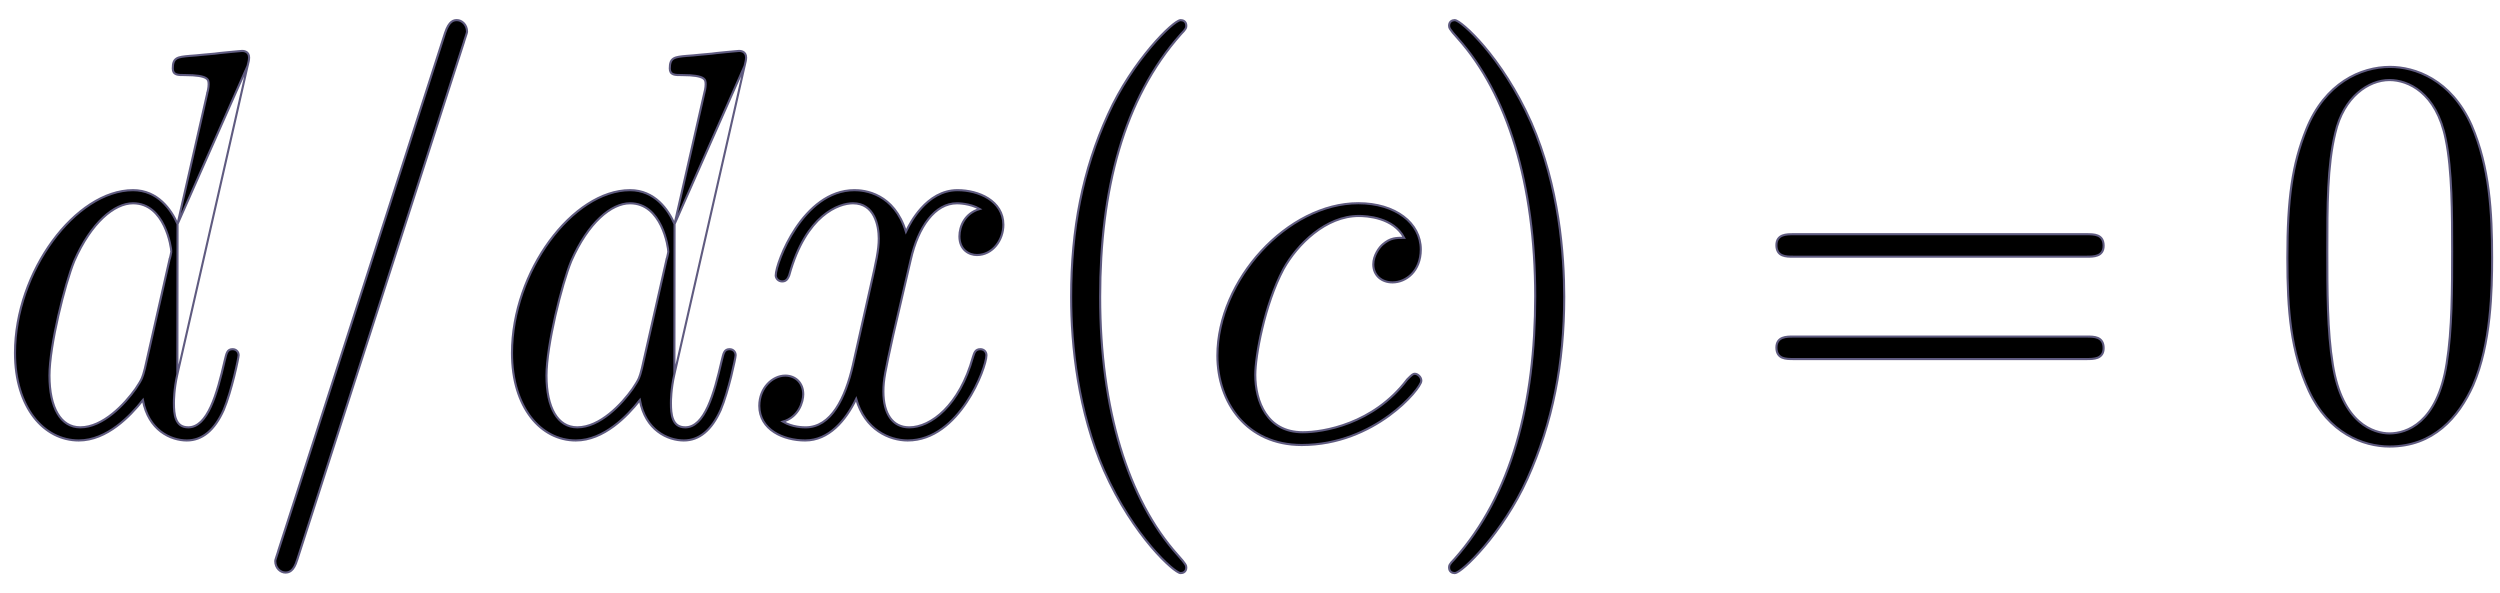 <svg width="118" height="28" viewBox="0 0 118 28" fill="none" xmlns="http://www.w3.org/2000/svg">
<path d="M11.685 3.114L11.685 3.115L8.372 17.66L11.685 3.114ZM11.685 3.114C11.69 3.095 11.695 3.072 11.701 3.048C11.726 2.951 11.757 2.824 11.757 2.714C11.757 2.641 11.741 2.583 11.712 2.537C11.684 2.492 11.645 2.461 11.606 2.442C11.531 2.404 11.451 2.404 11.426 2.404L11.425 2.404C11.419 2.404 11.396 2.406 11.364 2.409C11.329 2.412 11.282 2.416 11.225 2.421C11.112 2.431 10.962 2.445 10.809 2.46C10.657 2.474 10.501 2.49 10.376 2.503C10.257 2.516 10.162 2.527 10.126 2.534C9.934 2.547 9.753 2.565 9.571 2.584L9.549 2.586C9.358 2.606 9.165 2.625 8.955 2.638L8.955 2.638L8.954 2.638C8.807 2.651 8.685 2.663 8.584 2.68C8.484 2.697 8.401 2.722 8.335 2.762C8.197 2.849 8.156 2.997 8.156 3.233C8.156 3.304 8.169 3.363 8.198 3.41C8.228 3.458 8.272 3.488 8.324 3.508C8.375 3.526 8.435 3.535 8.5 3.539C8.566 3.543 8.641 3.543 8.722 3.543H8.723C9.009 3.543 9.224 3.558 9.385 3.583C9.546 3.609 9.649 3.644 9.716 3.685C9.782 3.725 9.813 3.769 9.829 3.816C9.846 3.866 9.848 3.921 9.848 3.987C9.848 4.136 9.802 4.338 9.78 4.414L9.779 4.414L9.779 4.417L8.38 10.574M11.685 3.114L8.38 10.574M8.38 10.574C8.087 9.899 7.447 8.976 6.279 8.976C4.929 8.976 3.535 9.938 2.482 11.373C1.428 12.809 0.708 14.728 0.708 16.662C0.708 19.248 2.082 20.79 3.718 20.79C4.379 20.79 4.988 20.504 5.513 20.114C6.002 19.751 6.42 19.295 6.743 18.886C6.876 19.601 7.204 20.072 7.588 20.367C7.992 20.677 8.455 20.79 8.817 20.79C9.55 20.79 10.128 20.301 10.554 19.358L10.555 19.357C10.744 18.911 10.921 18.291 11.051 17.771C11.116 17.511 11.169 17.275 11.205 17.097C11.224 17.009 11.238 16.934 11.248 16.879C11.258 16.825 11.264 16.784 11.264 16.766C11.264 16.61 11.149 16.482 10.979 16.482C10.921 16.482 10.871 16.491 10.827 16.515C10.783 16.539 10.752 16.575 10.726 16.622C10.701 16.668 10.682 16.725 10.663 16.793C10.647 16.851 10.63 16.92 10.611 17C10.608 17.013 10.604 17.026 10.601 17.04L10.601 17.04C10.425 17.807 10.226 18.594 9.952 19.19C9.677 19.789 9.336 20.17 8.888 20.17C8.726 20.17 8.606 20.13 8.515 20.066C8.425 20.001 8.36 19.909 8.314 19.799C8.221 19.575 8.209 19.286 8.209 19.026V19.025C8.209 18.923 8.209 18.382 8.372 17.66L8.38 10.574ZM7.996 12.278L7.995 12.277L7.993 12.287L6.842 17.377C6.834 17.405 6.827 17.432 6.821 17.457C6.775 17.63 6.747 17.734 6.7 17.843C6.647 17.969 6.567 18.101 6.403 18.348C6.146 18.709 5.761 19.166 5.305 19.532C4.848 19.899 4.324 20.17 3.789 20.17C3.327 20.17 2.966 19.942 2.719 19.523C2.469 19.102 2.335 18.488 2.335 17.727C2.335 17.018 2.516 15.939 2.754 14.897C2.991 13.856 3.284 12.86 3.506 12.318C3.903 11.414 4.375 10.732 4.86 10.276C5.345 9.82 5.838 9.595 6.279 9.595C7.027 9.595 7.477 10.107 7.744 10.658C7.877 10.933 7.963 11.215 8.015 11.441C8.068 11.668 8.086 11.836 8.086 11.883C8.086 11.882 8.086 11.882 8.086 11.883C8.085 11.884 8.085 11.889 8.083 11.898C8.081 11.909 8.079 11.924 8.075 11.942C8.068 11.977 8.059 12.023 8.049 12.07C8.038 12.117 8.027 12.164 8.018 12.203C8.008 12.244 8 12.27 7.996 12.278Z" fill="black" stroke="#5F5B80" stroke-width="0.1"/>
<path d="M21.901 1.976L21.903 1.969V1.965C21.903 1.964 21.903 1.964 21.903 1.964C21.904 1.961 21.905 1.956 21.907 1.95C21.911 1.937 21.916 1.92 21.923 1.9C21.931 1.873 21.942 1.841 21.953 1.807C21.959 1.79 21.965 1.771 21.971 1.753C21.989 1.699 22.007 1.644 22.02 1.599C22.027 1.577 22.032 1.556 22.037 1.539C22.04 1.525 22.044 1.507 22.044 1.494C22.044 1.155 21.788 0.95 21.571 0.95L21.571 0.95C21.51 0.95 21.413 0.95 21.308 1.032C21.206 1.112 21.102 1.266 21.007 1.556L21.007 1.556L13.135 25.998L13.133 26.005V26.009C13.133 26.01 13.133 26.01 13.133 26.01C13.132 26.013 13.13 26.018 13.129 26.024C13.125 26.037 13.12 26.054 13.113 26.074C13.104 26.101 13.094 26.133 13.083 26.167C13.077 26.184 13.071 26.203 13.065 26.221C13.047 26.275 13.029 26.33 13.016 26.375C13.009 26.397 13.003 26.418 12.999 26.435C12.996 26.45 12.992 26.467 12.992 26.48C12.992 26.819 13.248 27.024 13.465 27.024C13.54 27.024 13.642 27.017 13.746 26.931C13.848 26.848 13.946 26.694 14.029 26.418C14.029 26.417 14.03 26.417 14.03 26.417L21.901 1.976Z" fill="black" stroke="#5F5B80" stroke-width="0.1"/>
<path d="M35.144 3.114L35.144 3.115L31.831 17.66L35.144 3.114ZM35.144 3.114C35.149 3.095 35.154 3.072 35.16 3.048C35.184 2.951 35.216 2.824 35.216 2.714C35.216 2.641 35.199 2.583 35.171 2.537C35.142 2.492 35.104 2.461 35.065 2.442C34.99 2.404 34.91 2.404 34.885 2.404L34.884 2.404C34.878 2.404 34.854 2.406 34.822 2.409C34.788 2.412 34.741 2.416 34.684 2.421C34.571 2.431 34.421 2.445 34.268 2.46C34.115 2.474 33.96 2.49 33.834 2.503C33.716 2.516 33.621 2.527 33.585 2.534C33.393 2.547 33.212 2.565 33.03 2.584L33.008 2.586C32.817 2.606 32.624 2.625 32.414 2.638L32.414 2.638L32.412 2.638C32.266 2.651 32.143 2.663 32.043 2.68C31.943 2.697 31.86 2.722 31.794 2.762C31.656 2.849 31.615 2.997 31.615 3.233C31.615 3.304 31.628 3.363 31.657 3.41C31.687 3.458 31.731 3.488 31.783 3.508C31.834 3.526 31.893 3.535 31.959 3.539C32.025 3.543 32.099 3.543 32.181 3.543H32.182C32.468 3.543 32.683 3.558 32.843 3.583C33.004 3.609 33.108 3.644 33.175 3.685C33.24 3.725 33.272 3.769 33.288 3.816C33.305 3.866 33.307 3.921 33.307 3.987C33.307 4.136 33.261 4.338 33.238 4.414L33.238 4.414L33.237 4.417L31.839 10.574M35.144 3.114L31.839 10.574M31.839 10.574C31.546 9.899 30.906 8.976 29.738 8.976C28.388 8.976 26.994 9.938 25.941 11.373C24.887 12.809 24.166 14.728 24.166 16.662C24.166 19.248 25.54 20.79 27.177 20.79C27.838 20.79 28.447 20.504 28.972 20.114C29.461 19.751 29.879 19.295 30.201 18.886C30.335 19.601 30.662 20.072 31.047 20.367C31.45 20.677 31.914 20.79 32.276 20.79C33.009 20.79 33.586 20.301 34.013 19.358L34.014 19.357C34.203 18.911 34.38 18.291 34.51 17.771C34.574 17.511 34.627 17.275 34.664 17.097C34.683 17.009 34.697 16.934 34.707 16.879C34.716 16.825 34.722 16.784 34.722 16.766C34.722 16.61 34.607 16.482 34.438 16.482C34.38 16.482 34.33 16.491 34.286 16.515C34.242 16.539 34.21 16.575 34.185 16.622C34.16 16.668 34.141 16.725 34.122 16.793C34.105 16.851 34.089 16.92 34.07 17C34.066 17.013 34.063 17.026 34.06 17.04L34.06 17.04C33.883 17.807 33.685 18.594 33.411 19.19C33.136 19.789 32.795 20.17 32.346 20.17C32.184 20.17 32.064 20.13 31.974 20.066C31.883 20.001 31.819 19.909 31.773 19.799C31.68 19.575 31.668 19.286 31.668 19.026V19.025C31.668 18.923 31.668 18.382 31.831 17.66L31.839 10.574ZM31.455 12.278L31.454 12.277L31.452 12.287L30.3 17.377C30.293 17.405 30.286 17.432 30.279 17.457C30.234 17.63 30.206 17.734 30.159 17.843C30.105 17.969 30.026 18.101 29.861 18.348C29.605 18.709 29.22 19.166 28.764 19.532C28.307 19.899 27.783 20.17 27.247 20.17C26.786 20.17 26.425 19.942 26.177 19.523C25.928 19.102 25.794 18.488 25.794 17.727C25.794 17.018 25.975 15.939 26.212 14.897C26.45 13.856 26.743 12.86 26.965 12.318C27.362 11.414 27.834 10.732 28.319 10.276C28.803 9.82 29.297 9.595 29.738 9.595C30.485 9.595 30.936 10.107 31.203 10.658C31.336 10.933 31.421 11.215 31.474 11.441C31.526 11.668 31.544 11.836 31.544 11.883C31.544 11.882 31.544 11.882 31.544 11.883C31.544 11.884 31.544 11.889 31.542 11.898C31.54 11.909 31.537 11.924 31.534 11.942C31.527 11.977 31.518 12.023 31.507 12.07C31.497 12.117 31.486 12.164 31.477 12.203C31.466 12.244 31.459 12.27 31.455 12.278Z" fill="black" stroke="#5F5B80" stroke-width="0.1"/>
<path d="M46.242 9.863C45.548 10.062 45.285 10.672 45.285 11.156C45.285 11.481 45.402 11.703 45.567 11.843C45.73 11.982 45.936 12.037 46.11 12.037C46.852 12.037 47.359 11.33 47.359 10.61C47.359 10.044 47.065 9.634 46.648 9.367C46.233 9.101 45.695 8.976 45.194 8.976C44.458 8.976 43.887 9.376 43.477 9.833C43.126 10.224 42.888 10.66 42.76 10.934C42.479 10.031 41.995 9.541 41.52 9.278C41.025 9.002 40.545 8.976 40.33 8.976C39.106 8.976 38.177 9.844 37.557 10.771C37.246 11.235 37.011 11.717 36.854 12.12C36.775 12.321 36.715 12.502 36.675 12.652C36.636 12.801 36.615 12.922 36.615 13C36.615 13.13 36.73 13.284 36.923 13.284C37.034 13.284 37.107 13.236 37.156 13.174C37.194 13.126 37.219 13.068 37.238 13.023C37.243 13.013 37.247 13.003 37.251 12.995L37.251 12.995L37.253 12.987C38.047 10.121 39.605 9.595 40.26 9.595C40.766 9.595 41.068 9.855 41.246 10.192C41.426 10.533 41.478 10.952 41.478 11.26C41.478 11.801 41.35 12.366 41.091 13.514C41.08 13.563 41.068 13.613 41.057 13.664L41.057 13.664L40.258 17.223C40.082 17.999 39.825 18.739 39.46 19.284C39.096 19.828 38.627 20.171 38.027 20.171C37.918 20.171 37.411 20.17 36.954 19.903C37.325 19.793 37.562 19.564 37.706 19.321C37.864 19.056 37.913 18.774 37.913 18.61C37.913 18.339 37.821 18.118 37.666 17.964C37.512 17.811 37.299 17.729 37.064 17.729C36.469 17.729 35.839 18.3 35.839 19.156C35.839 19.721 36.127 20.132 36.541 20.399C36.953 20.665 37.492 20.79 38.004 20.79C39.119 20.79 39.912 19.853 40.411 18.833C40.827 20.289 41.981 20.79 42.844 20.79C44.068 20.79 44.998 19.922 45.617 18.995C45.928 18.531 46.163 18.049 46.321 17.646C46.399 17.445 46.459 17.264 46.499 17.114C46.539 16.965 46.56 16.844 46.56 16.766C46.56 16.61 46.445 16.482 46.275 16.482C46.217 16.482 46.168 16.491 46.127 16.511C46.085 16.53 46.053 16.559 46.028 16.595C46.004 16.629 45.986 16.669 45.97 16.712C45.96 16.741 45.949 16.772 45.938 16.805C45.933 16.821 45.928 16.837 45.922 16.854L45.922 16.854L45.921 16.857C45.289 19.133 43.939 20.171 42.915 20.171C42.519 20.171 42.218 20.009 42.013 19.721C41.806 19.43 41.696 19.007 41.696 18.48C41.696 17.927 41.785 17.523 42.142 15.892L42.165 15.79L42.165 15.79L42.987 12.258L42.987 12.258C43.162 11.483 43.448 10.815 43.821 10.343C44.193 9.87 44.65 9.595 45.17 9.595C45.214 9.595 45.778 9.596 46.242 9.863Z" fill="black" stroke="#5F5B80" stroke-width="0.1"/>
<path d="M52.113 22.215L52.114 22.215C52.809 23.778 53.64 24.984 54.33 25.799C54.675 26.206 54.985 26.516 55.226 26.725C55.346 26.83 55.45 26.909 55.533 26.963C55.574 26.99 55.611 27.011 55.642 27.026C55.673 27.04 55.703 27.05 55.731 27.05C55.786 27.05 55.851 27.035 55.903 26.994C55.957 26.951 55.992 26.884 55.992 26.792V26.791C55.992 26.772 55.992 26.748 55.984 26.719C55.976 26.69 55.961 26.657 55.934 26.616C55.882 26.534 55.779 26.408 55.58 26.187C53.242 23.577 51.927 19.305 51.927 14.013C51.927 8.981 53.03 4.658 55.744 1.606C55.861 1.489 55.923 1.414 55.956 1.356C55.973 1.326 55.983 1.299 55.988 1.274C55.992 1.25 55.992 1.228 55.992 1.209V1.208C55.992 1.116 55.957 1.049 55.903 1.006C55.851 0.965 55.786 0.95 55.731 0.95C55.701 0.95 55.667 0.961 55.634 0.976C55.6 0.992 55.56 1.015 55.517 1.044C55.43 1.102 55.324 1.186 55.202 1.295C54.958 1.512 54.651 1.827 54.318 2.221C53.652 3.009 52.88 4.117 52.302 5.395C51.1 8.026 50.558 10.812 50.558 14.013C50.558 16.328 50.888 19.427 52.113 22.215Z" fill="black" stroke="#5F5B80" stroke-width="0.1"/>
<path d="M72.276 5.785L72.276 5.785C71.581 4.222 70.75 3.016 70.06 2.201C69.715 1.794 69.404 1.484 69.164 1.275C69.043 1.17 68.939 1.091 68.857 1.037C68.816 1.01 68.779 0.989 68.747 0.974C68.717 0.96 68.686 0.95 68.659 0.95C68.604 0.95 68.539 0.965 68.487 1.006C68.433 1.049 68.397 1.116 68.397 1.208C68.397 1.208 68.397 1.209 68.397 1.209C68.397 1.228 68.397 1.252 68.405 1.281C68.413 1.31 68.429 1.343 68.455 1.384C68.507 1.466 68.61 1.592 68.81 1.813C71.148 4.423 72.462 8.695 72.462 13.987C72.462 19.019 71.359 23.342 68.646 26.394C68.529 26.511 68.466 26.586 68.433 26.644C68.416 26.674 68.407 26.701 68.402 26.726C68.397 26.75 68.397 26.772 68.397 26.791L68.397 26.792C68.397 26.884 68.433 26.951 68.487 26.994C68.539 27.035 68.604 27.05 68.659 27.05C68.689 27.05 68.722 27.039 68.755 27.024C68.79 27.008 68.829 26.985 68.872 26.956C68.959 26.898 69.066 26.814 69.188 26.705C69.431 26.488 69.738 26.173 70.072 25.779C70.738 24.991 71.51 23.883 72.088 22.605C73.29 19.948 73.831 17.136 73.831 14.013C73.831 12.036 73.596 8.807 72.276 5.785Z" fill="black" stroke="#5F5B80" stroke-width="0.1"/>
<path d="M98.489 12.116L98.494 12.116C98.655 12.116 98.851 12.116 99.007 12.053C99.087 12.022 99.159 11.972 99.211 11.896C99.263 11.821 99.291 11.723 99.291 11.598C99.291 11.468 99.264 11.366 99.215 11.286C99.166 11.207 99.096 11.154 99.017 11.12C98.863 11.055 98.667 11.055 98.495 11.055L98.489 11.055H84.649L84.644 11.055C84.483 11.055 84.287 11.055 84.131 11.117C84.051 11.149 83.979 11.198 83.927 11.274C83.876 11.349 83.847 11.447 83.847 11.572C83.847 11.702 83.874 11.804 83.923 11.884C83.972 11.963 84.042 12.016 84.121 12.05C84.275 12.116 84.471 12.116 84.643 12.116L84.649 12.116H98.489ZM98.489 16.947H98.494C98.655 16.947 98.851 16.947 99.007 16.885C99.087 16.853 99.159 16.803 99.211 16.728C99.263 16.652 99.291 16.554 99.291 16.429C99.291 16.299 99.264 16.197 99.215 16.117C99.166 16.038 99.096 15.986 99.017 15.951C98.863 15.886 98.667 15.886 98.495 15.886H98.489H84.649H84.644C84.483 15.886 84.287 15.886 84.131 15.948C84.051 15.98 83.979 16.029 83.927 16.105C83.876 16.181 83.847 16.279 83.847 16.403C83.847 16.533 83.874 16.636 83.923 16.715C83.972 16.794 84.042 16.847 84.121 16.881C84.275 16.947 84.471 16.947 84.643 16.947H84.649H98.489Z" fill="black" stroke="#5F5B80" stroke-width="0.1"/>
<path d="M116.66 5.916L116.659 5.915C115.687 3.739 113.975 3.158 112.807 3.158C111.425 3.158 109.738 3.923 108.86 6.099L108.86 6.099C108.199 7.743 107.964 9.361 107.964 12.169C107.964 14.69 108.128 16.596 108.979 18.45L108.979 18.45C109.904 20.444 111.545 21.076 112.784 21.076C114.856 21.076 116.044 19.705 116.73 18.19L116.73 18.189C117.581 16.23 117.627 13.675 117.627 12.169C117.627 10.013 117.51 7.9 116.66 5.916ZM110.107 17.201L110.107 17.2C109.85 15.646 109.849 13.677 109.849 11.858C109.849 9.726 109.85 7.81 110.224 6.285L110.224 6.285L110.224 6.284C110.619 4.563 111.801 3.778 112.784 3.778C113.219 3.778 113.771 3.924 114.27 4.344C114.768 4.764 115.215 5.461 115.437 6.569L115.437 6.569C115.741 8.043 115.741 10.089 115.741 11.858C115.741 13.599 115.741 15.569 115.483 17.148L115.483 17.149C115.261 18.569 114.783 19.395 114.265 19.866C113.748 20.337 113.185 20.457 112.784 20.457C112.418 20.457 111.86 20.343 111.339 19.882C110.819 19.421 110.329 18.608 110.107 17.201Z" fill="black" stroke="#5F5B80" stroke-width="0.1"/>
<path d="M66.421 17.909L66.421 17.909L66.417 17.914C64.817 20.029 62.441 20.402 61.492 20.402C60.64 20.402 60.082 20.035 59.736 19.515C59.387 18.993 59.249 18.314 59.249 17.694C59.249 17.26 59.355 16.436 59.576 15.507C59.795 14.579 60.128 13.549 60.579 12.701C60.904 12.117 61.403 11.489 62.018 11.008C62.633 10.526 63.359 10.194 64.138 10.194C64.3 10.194 64.722 10.206 65.165 10.351C65.588 10.489 66.024 10.746 66.275 11.223C66.076 11.223 65.916 11.227 65.768 11.261C65.598 11.301 65.446 11.381 65.265 11.535C65.184 11.603 65.073 11.733 64.983 11.897C64.892 12.062 64.819 12.265 64.819 12.476C64.819 12.741 64.919 12.955 65.085 13.103C65.25 13.251 65.476 13.329 65.726 13.329C66.359 13.329 67.061 12.804 67.061 11.774C67.061 10.53 65.866 9.592 64.113 9.592C62.445 9.592 60.782 10.498 59.537 11.847C58.293 13.196 57.461 14.995 57.461 16.791C57.461 17.892 57.804 18.945 58.475 19.723C59.146 20.503 60.143 21.004 61.442 21.004C63.169 21.004 64.578 20.334 65.554 19.625C66.042 19.27 66.423 18.904 66.682 18.606C66.811 18.457 66.911 18.325 66.979 18.218C67.013 18.165 67.039 18.117 67.057 18.077C67.074 18.038 67.086 18.001 67.086 17.969C67.086 17.877 67.04 17.796 66.983 17.74C66.927 17.684 66.853 17.643 66.784 17.643C66.763 17.643 66.74 17.645 66.716 17.654C66.693 17.662 66.671 17.676 66.646 17.695C66.6 17.731 66.535 17.796 66.426 17.904L66.421 17.909Z" fill="black" stroke="#5F5B80" stroke-width="0.1"/>
</svg>
